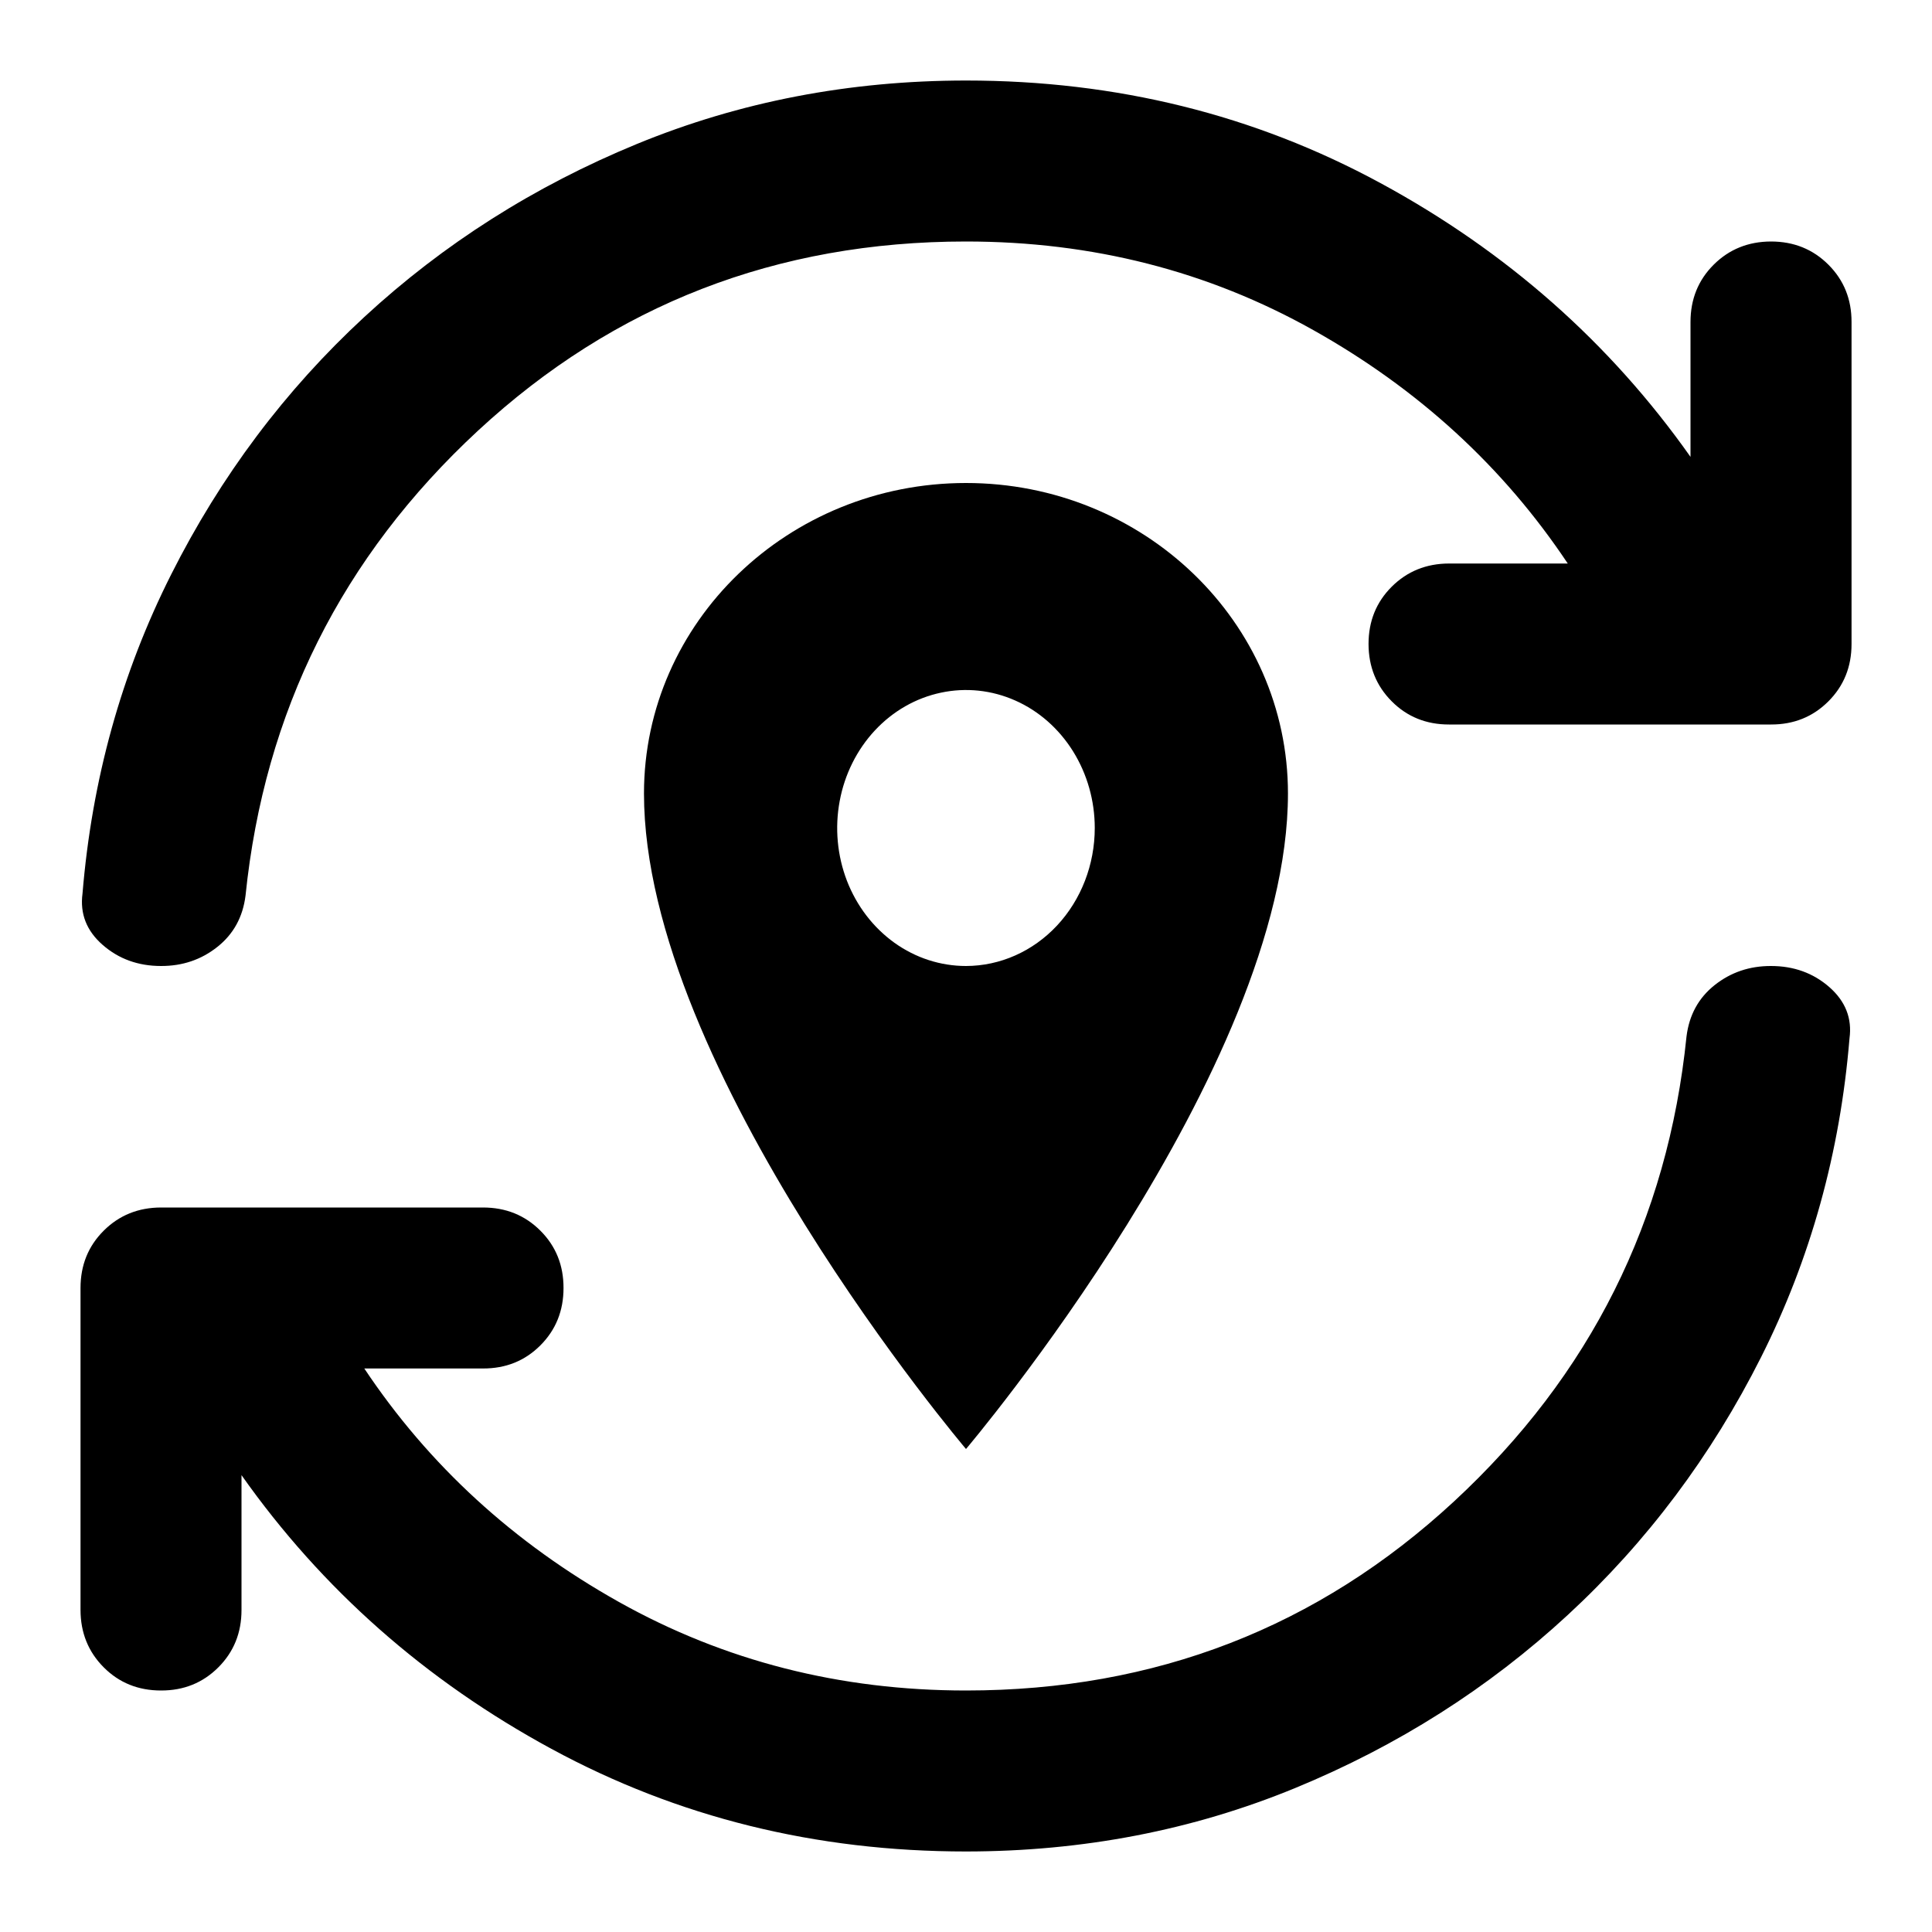 <svg width="34" height="34" viewBox="0 0 34 34" fill="none" xmlns="http://www.w3.org/2000/svg">
<path fill-rule="evenodd" clip-rule="evenodd" d="M17 32.583C14.356 32.583 11.924 31.981 9.704 30.777C7.485 29.573 5.667 27.967 4.25 25.96V28.333C4.25 28.735 4.114 29.071 3.842 29.343C3.57 29.615 3.234 29.751 2.834 29.75C2.432 29.75 2.096 29.614 1.825 29.342C1.554 29.07 1.418 28.734 1.417 28.333V22.667C1.417 22.265 1.553 21.929 1.825 21.658C2.097 21.387 2.433 21.251 2.834 21.25H8.5C8.902 21.25 9.238 21.386 9.51 21.658C9.782 21.93 9.918 22.266 9.917 22.667C9.917 23.068 9.781 23.405 9.509 23.677C9.237 23.949 8.901 24.084 8.5 24.083H6.411C7.544 25.783 9.038 27.153 10.892 28.192C12.746 29.23 14.782 29.75 17 29.75C20.329 29.75 23.193 28.64 25.59 26.421C27.987 24.201 29.35 21.474 29.68 18.239C29.727 17.862 29.892 17.561 30.175 17.336C30.459 17.111 30.789 16.999 31.167 17C31.568 17 31.911 17.124 32.194 17.372C32.477 17.621 32.596 17.922 32.548 18.275C32.383 20.282 31.863 22.153 30.99 23.888C30.116 25.623 28.983 27.134 27.59 28.421C26.197 29.708 24.597 30.724 22.792 31.467C20.986 32.21 19.055 32.582 17 32.583ZM17 4.25C13.671 4.25 10.809 5.36 8.412 7.579C6.016 9.799 4.653 12.526 4.321 15.76C4.274 16.138 4.109 16.439 3.825 16.664C3.542 16.889 3.211 17.001 2.834 17C2.432 17 2.09 16.876 1.807 16.629C1.523 16.381 1.405 16.08 1.452 15.725C1.618 13.718 2.137 11.847 3.011 10.112C3.884 8.377 5.018 6.866 6.411 5.579C7.804 4.292 9.404 3.276 11.21 2.533C13.017 1.79 14.947 1.418 17 1.417C19.645 1.417 22.077 2.019 24.296 3.223C26.516 4.427 28.334 6.033 29.75 8.04V5.667C29.75 5.265 29.886 4.929 30.158 4.658C30.43 4.387 30.767 4.251 31.167 4.25C31.568 4.25 31.905 4.386 32.177 4.658C32.449 4.93 32.585 5.266 32.584 5.667V11.333C32.584 11.735 32.448 12.071 32.176 12.343C31.904 12.615 31.567 12.751 31.167 12.75H25.5C25.099 12.75 24.763 12.614 24.492 12.342C24.221 12.07 24.085 11.734 24.084 11.333C24.084 10.932 24.22 10.596 24.492 10.325C24.764 10.054 25.1 9.918 25.5 9.917H27.59C26.457 8.217 24.963 6.847 23.11 5.808C21.257 4.769 19.221 4.25 17 4.25Z" fill="black"/>
<path d="M17 8.5C13.871 8.5 11.333 10.948 11.333 13.964C11.333 18.821 17 25.5 17 25.5C17 25.5 22.666 18.821 22.666 13.964C22.666 10.948 20.128 8.5 17 8.5ZM17 17C16.551 17 16.113 16.858 15.74 16.591C15.368 16.324 15.077 15.945 14.905 15.501C14.734 15.057 14.689 14.569 14.777 14.098C14.864 13.627 15.08 13.194 15.397 12.854C15.714 12.514 16.118 12.283 16.558 12.19C16.997 12.096 17.453 12.144 17.867 12.328C18.281 12.511 18.635 12.823 18.884 13.222C19.133 13.622 19.266 14.091 19.266 14.571C19.266 15.215 19.027 15.833 18.602 16.288C18.177 16.743 17.601 16.999 17 17Z" fill="black"/>
</svg>
